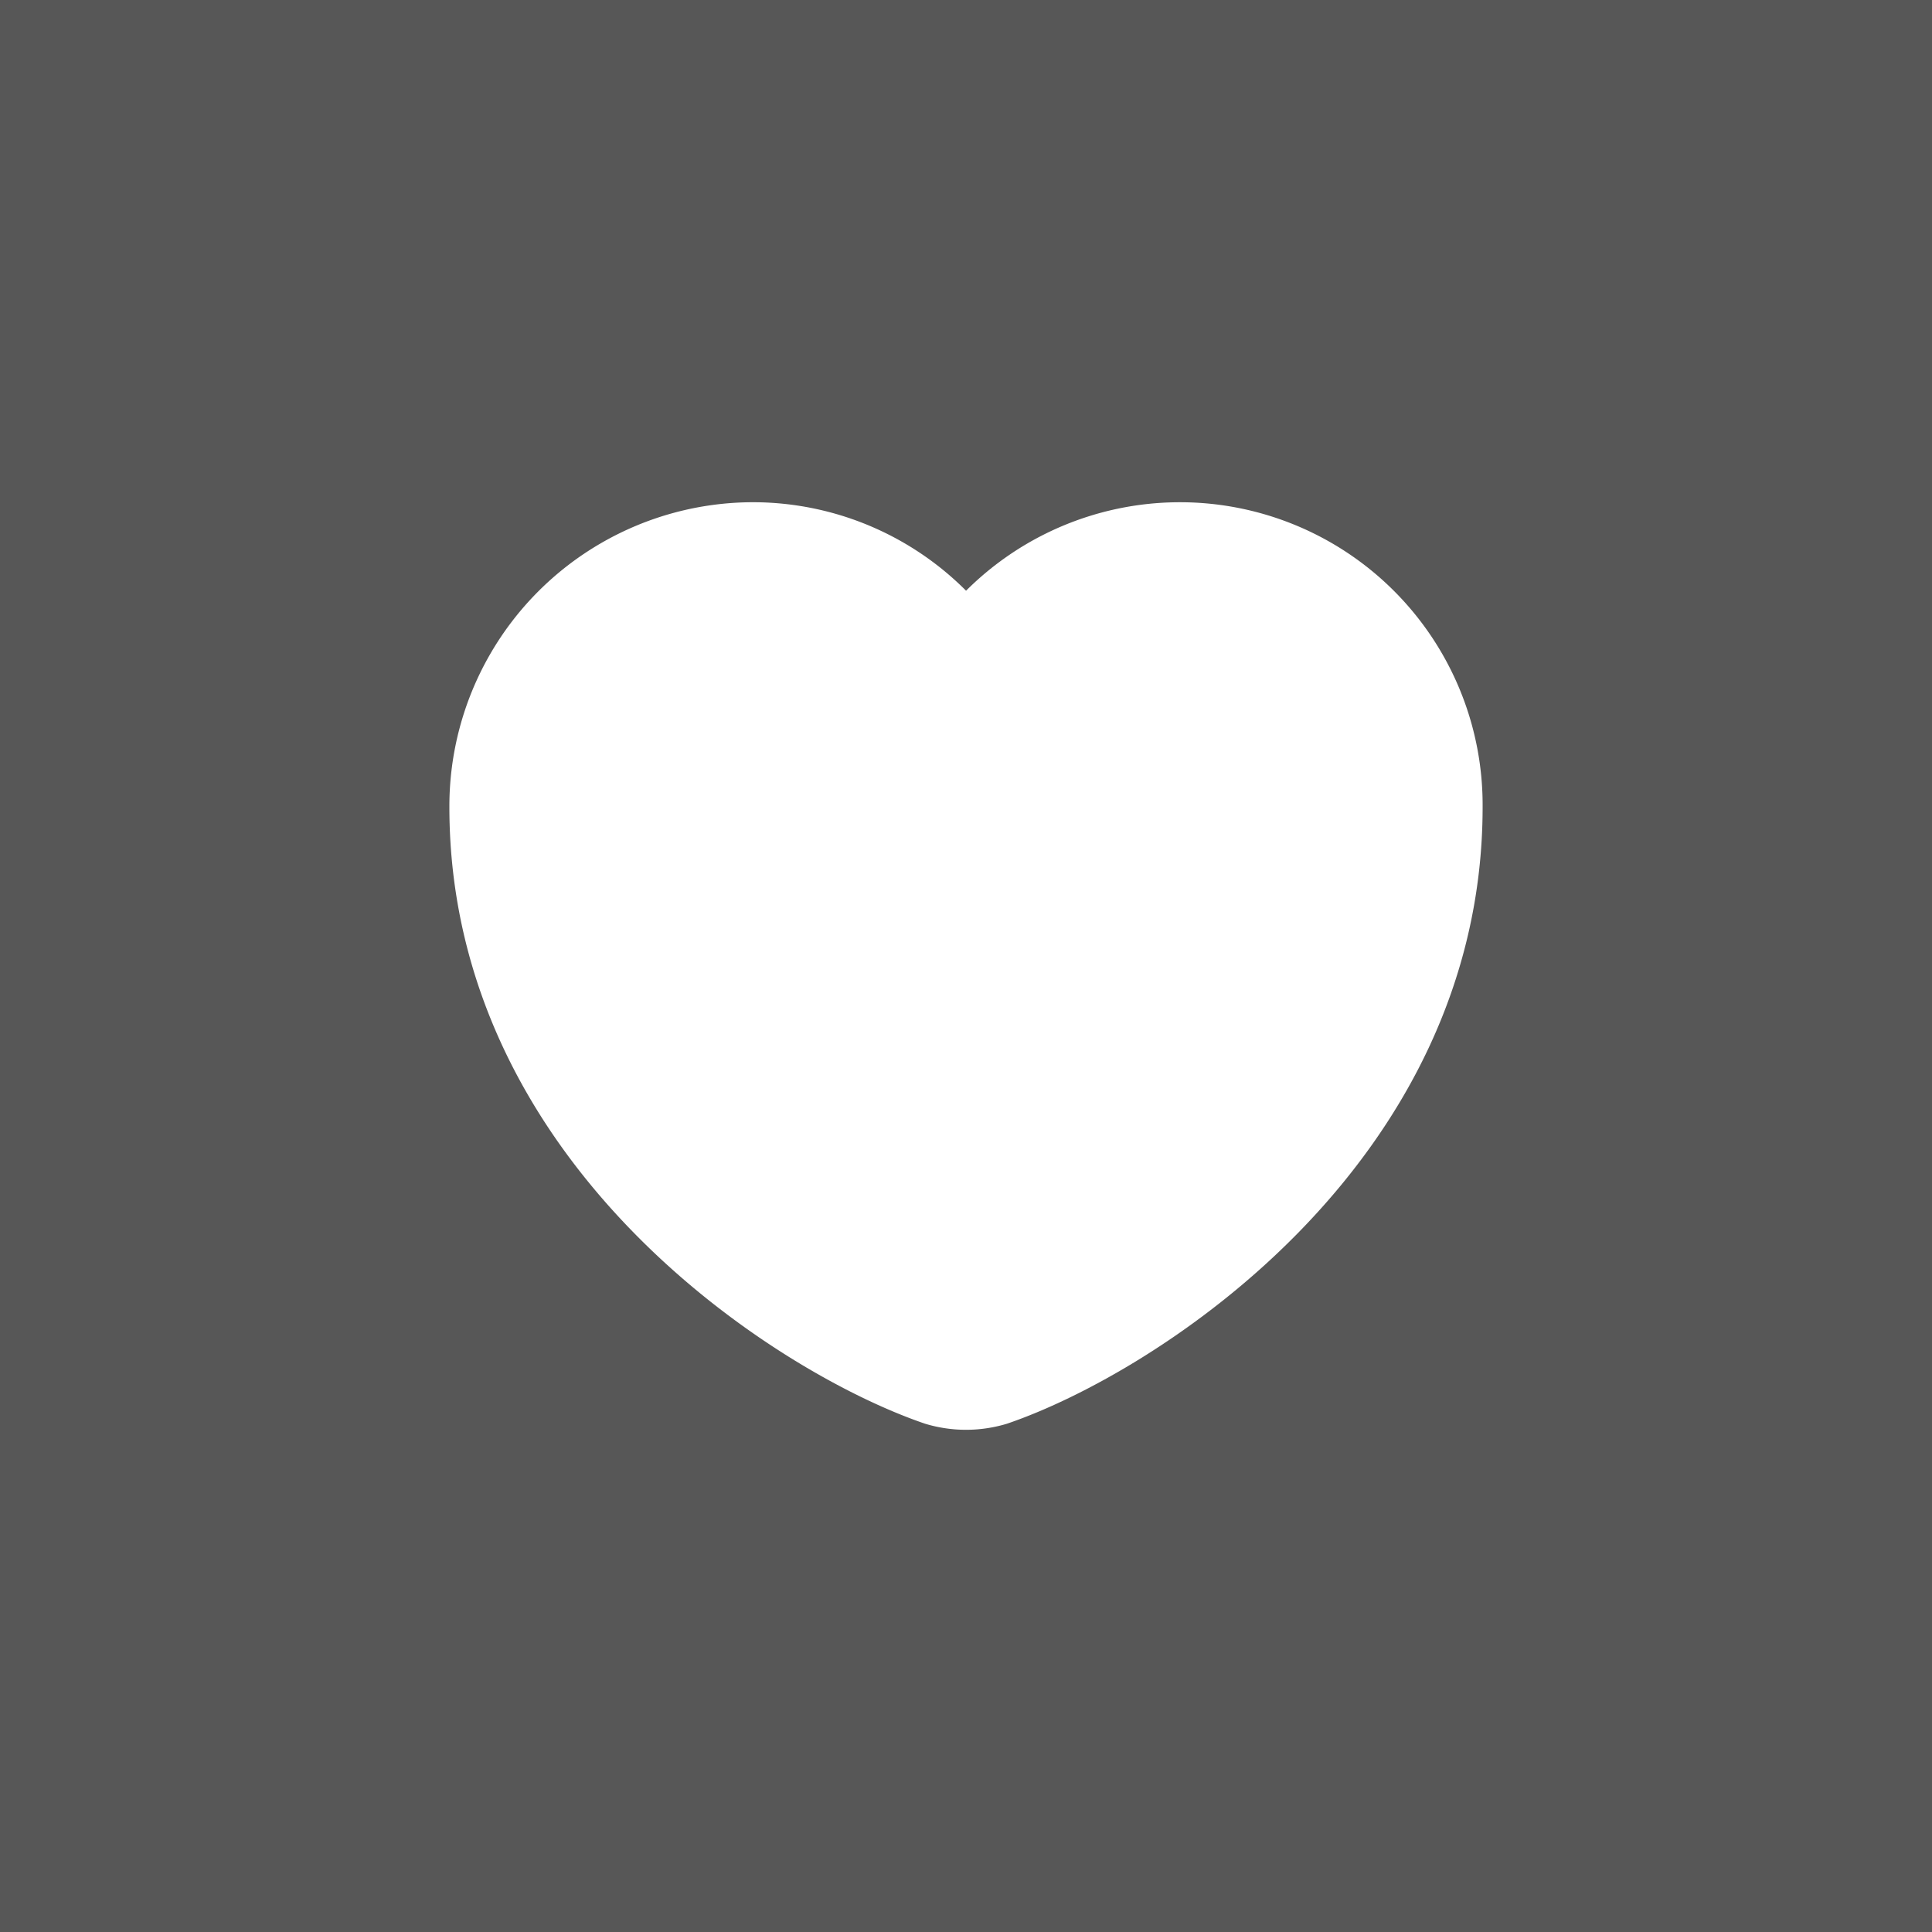 <svg id="Component_17_14" data-name="Component 17 – 14" xmlns="http://www.w3.org/2000/svg" width="40" height="40" viewBox="0 0 40 40">
  <rect x="0" y="0" width="40" height="40" fill="#808080" stroke="none"/>
  <rect id="Rectangle_7579" data-name="Rectangle 7579" width="40" height="40" opacity="0.32"/>
  <path id="Vector" d="M10.563,17.615a2.169,2.169,0,0,1-1.233,0C6.445,16.63,0,12.522,0,5.56A5.544,5.544,0,0,1,5.53,0,5.486,5.486,0,0,1,9.946,2.228,5.517,5.517,0,0,1,19.892,5.56C19.892,12.522,13.447,16.63,10.563,17.615Z" transform="translate(10.054 11.148)" fill="#fff" stroke="#fff" stroke-linecap="round" stroke-linejoin="round" stroke-width="1.5"/>
</svg>

